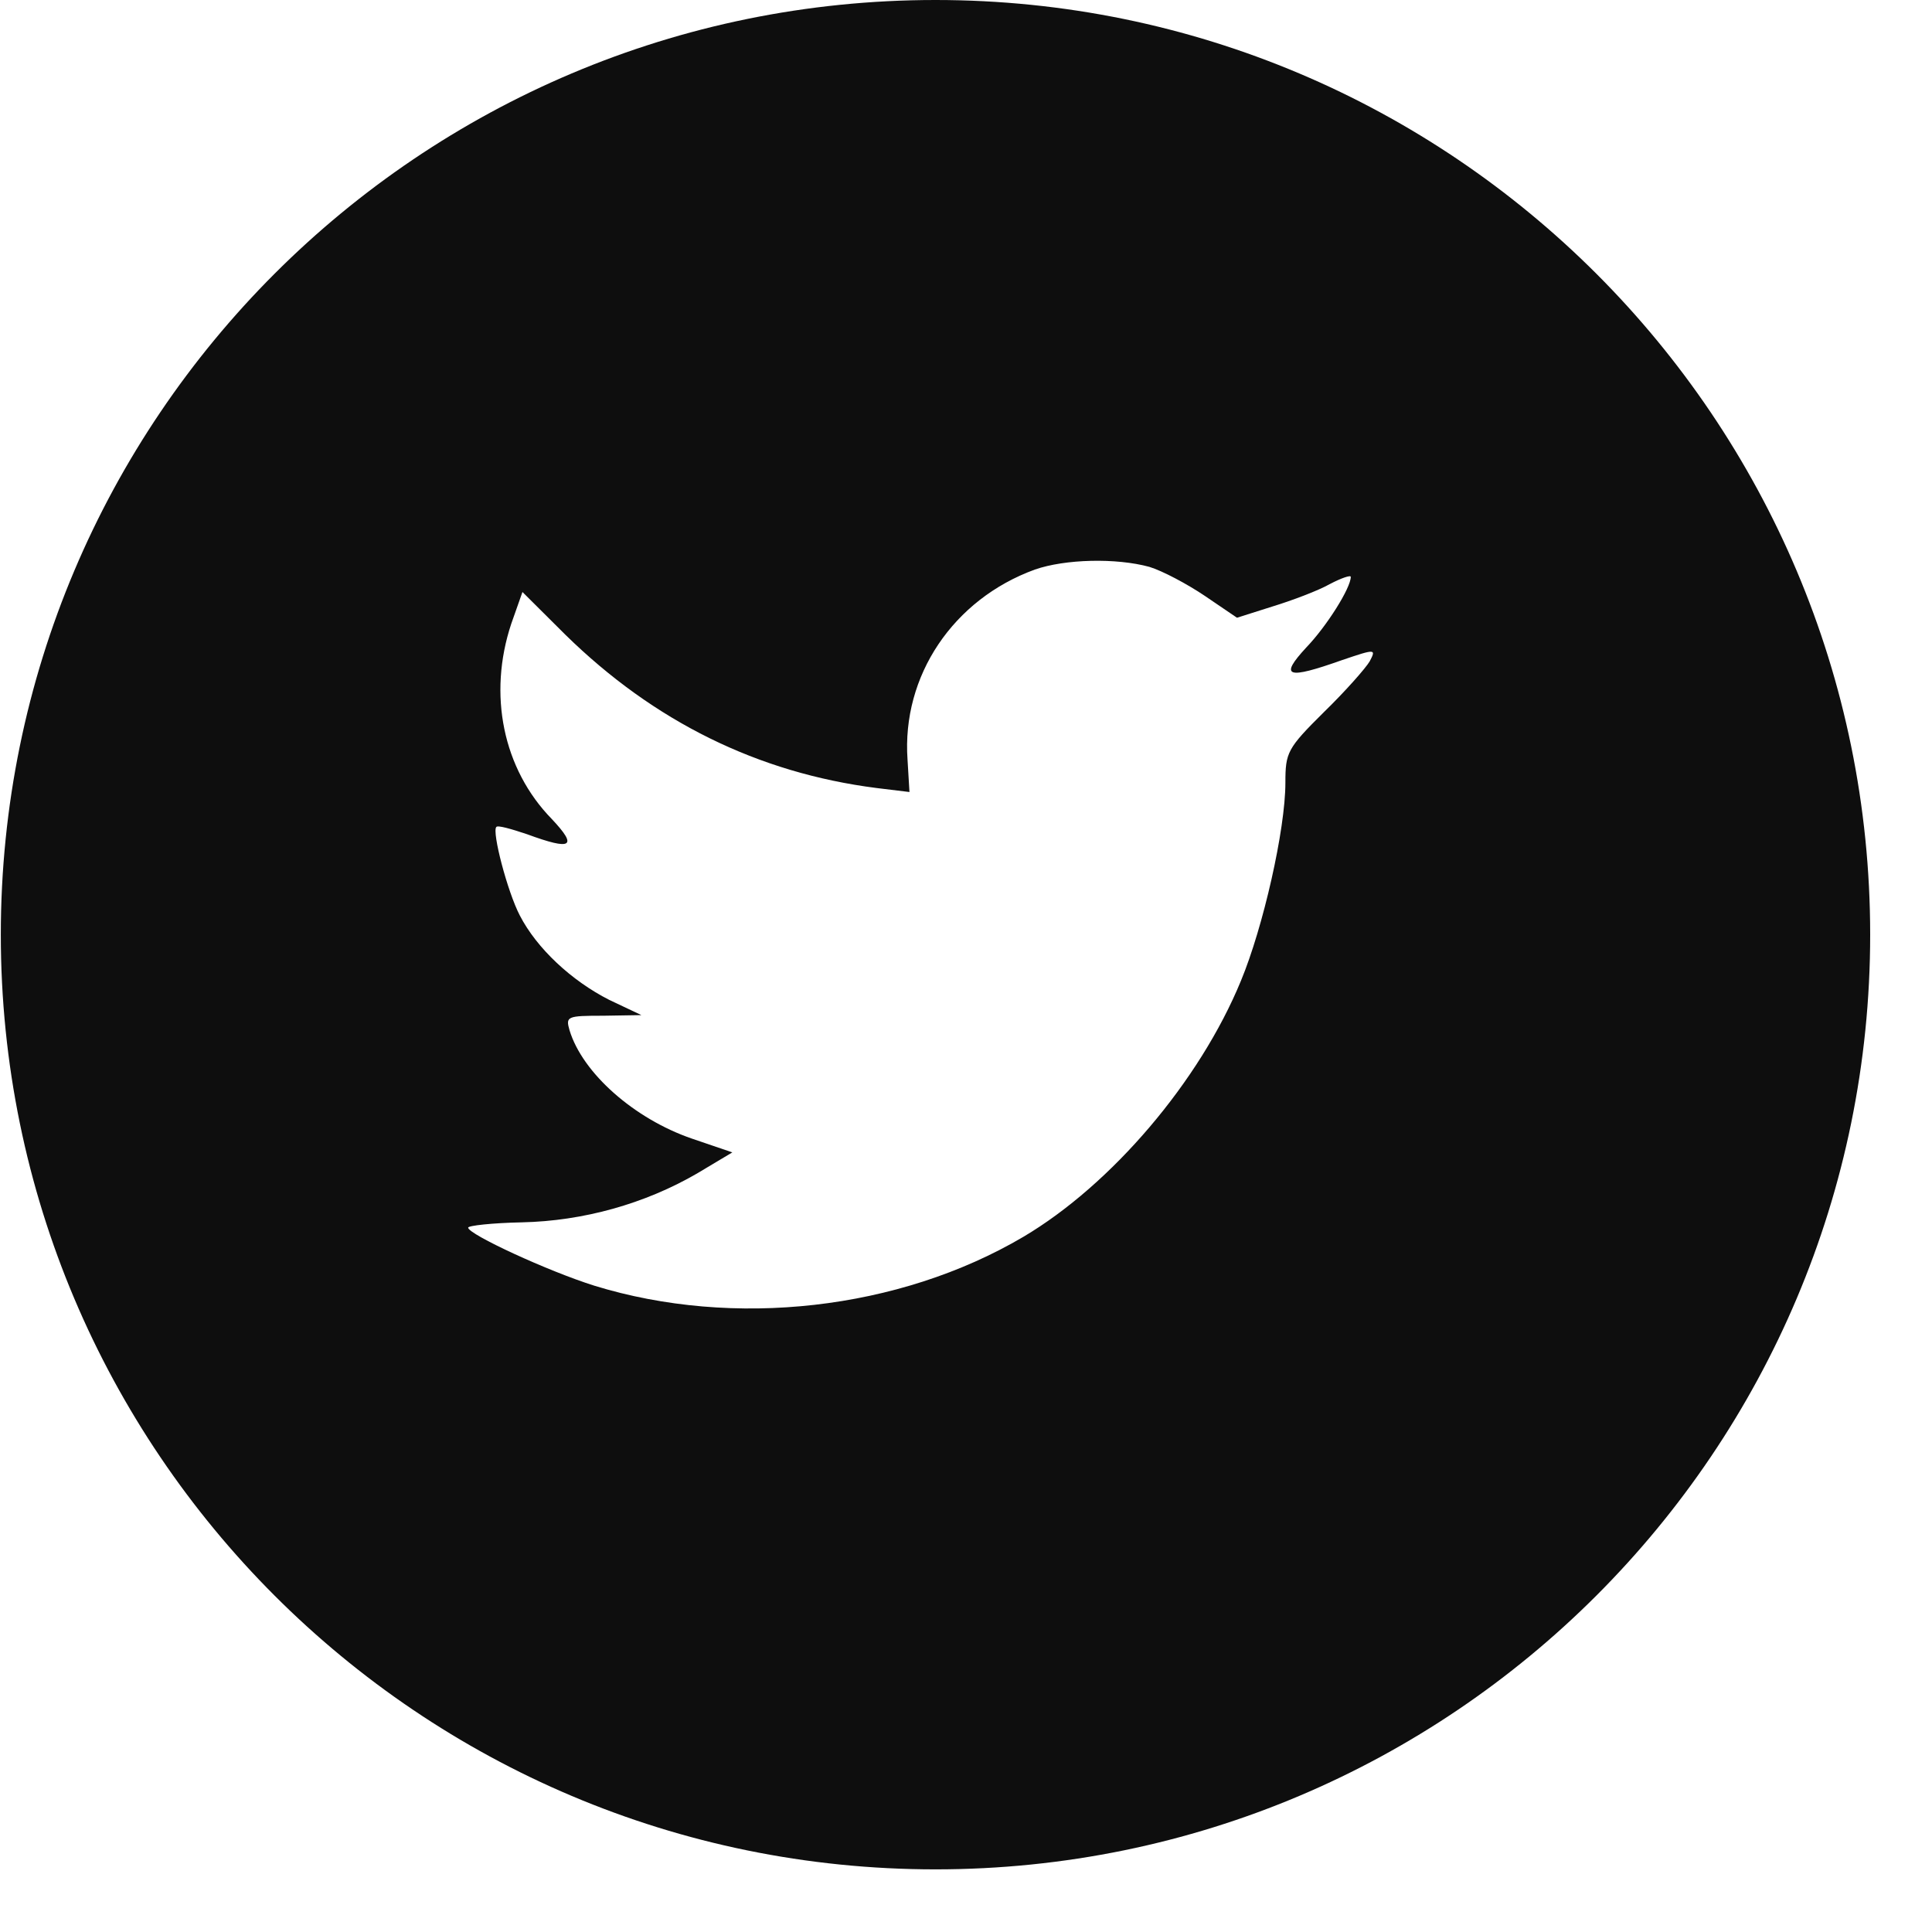 <svg width="19" height="19" viewBox="0 0 19 19" fill="none" xmlns="http://www.w3.org/2000/svg">
<path fill-rule="evenodd" clip-rule="evenodd" d="M9.2 0C4.123 0 0.008 4.115 0.008 9.192C0.008 14.268 4.123 18.384 9.2 18.384C14.276 18.384 18.392 14.268 18.392 9.192C18.392 4.115 14.276 0 9.2 0ZM8.944 7.789L8.925 7.471C8.867 6.646 9.375 5.893 10.178 5.601C10.474 5.498 10.976 5.485 11.304 5.575C11.432 5.614 11.677 5.744 11.85 5.861L12.165 6.075L12.512 5.965C12.705 5.906 12.963 5.809 13.078 5.744C13.188 5.686 13.284 5.653 13.284 5.673C13.284 5.783 13.046 6.16 12.847 6.367C12.577 6.659 12.654 6.685 13.2 6.491C13.528 6.38 13.535 6.38 13.47 6.504C13.432 6.569 13.233 6.796 13.02 7.003C12.66 7.36 12.641 7.399 12.641 7.698C12.641 8.159 12.422 9.12 12.204 9.645C11.799 10.632 10.931 11.651 10.063 12.164C8.841 12.884 7.215 13.066 5.845 12.644C5.389 12.501 4.604 12.138 4.604 12.073C4.604 12.053 4.842 12.027 5.131 12.021C5.736 12.008 6.34 11.839 6.854 11.541L7.202 11.333L6.803 11.197C6.237 11.002 5.729 10.554 5.601 10.132C5.562 9.996 5.575 9.989 5.935 9.989L6.308 9.983L5.993 9.834C5.62 9.645 5.279 9.327 5.112 9.003C4.99 8.769 4.836 8.178 4.881 8.133C4.893 8.113 5.028 8.152 5.183 8.204C5.626 8.367 5.684 8.328 5.427 8.055C4.945 7.562 4.797 6.828 5.028 6.134L5.138 5.822L5.562 6.244C6.43 7.094 7.452 7.601 8.623 7.75L8.944 7.789Z" fill="#0E0E0E"/>
</svg>

